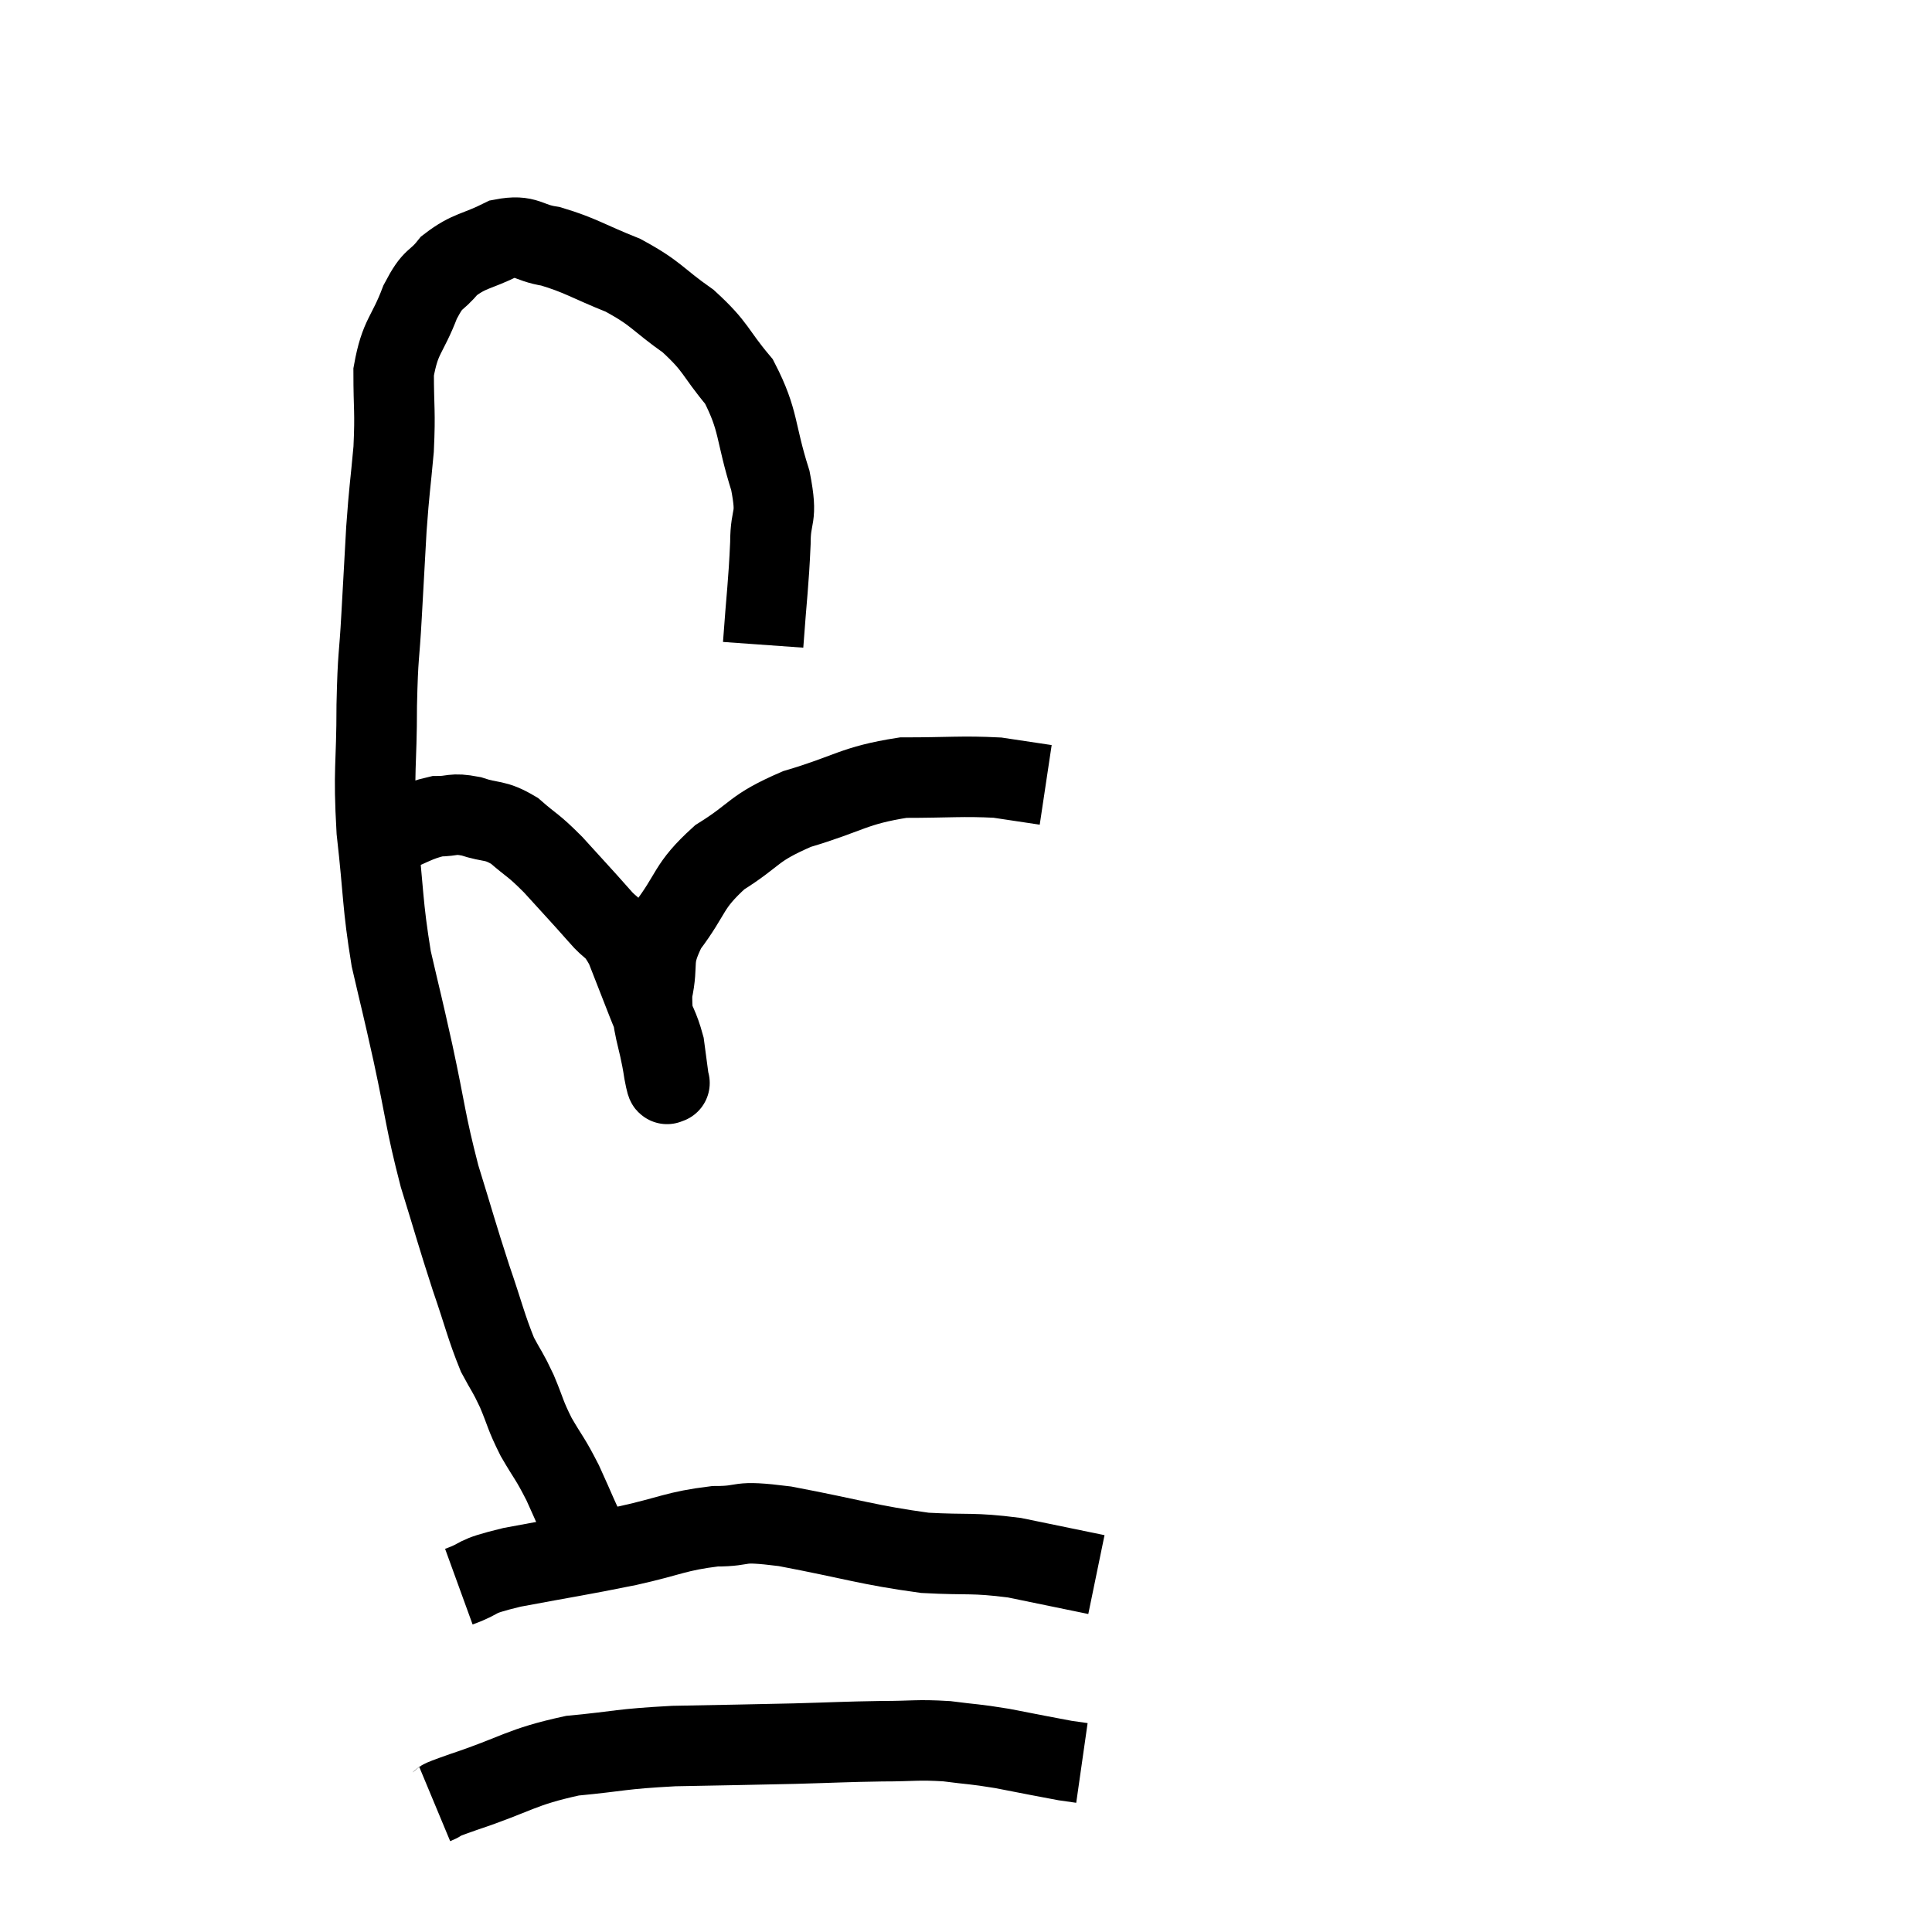 <svg width="48" height="48" viewBox="0 0 48 48" xmlns="http://www.w3.org/2000/svg"><path d="M 18.96 16.02 C 19.05 14.76, 19.095 14.52, 19.14 13.5 C 19.14 12.72, 19.335 12.945, 19.14 11.94 C 18.75 10.71, 18.87 10.47, 18.36 9.48 C 17.73 8.73, 17.82 8.64, 17.1 7.98 C 16.29 7.41, 16.335 7.305, 15.48 6.84 C 14.58 6.48, 14.43 6.345, 13.68 6.12 C 13.08 6.03, 13.11 5.82, 12.48 5.94 C 11.82 6.27, 11.67 6.21, 11.16 6.6 C 10.8 7.05, 10.785 6.84, 10.44 7.5 C 10.11 8.37, 9.945 8.325, 9.78 9.24 C 9.78 10.2, 9.825 10.185, 9.78 11.16 C 9.69 12.15, 9.675 12.105, 9.6 13.14 C 9.54 14.22, 9.54 14.205, 9.48 15.3 C 9.42 16.41, 9.39 16.185, 9.36 17.52 C 9.36 19.08, 9.27 19.065, 9.36 20.64 C 9.54 22.23, 9.495 22.44, 9.72 23.82 C 9.99 24.99, 9.96 24.81, 10.26 26.16 C 10.59 27.69, 10.56 27.825, 10.92 29.22 C 11.31 30.48, 11.34 30.63, 11.7 31.74 C 12.03 32.7, 12.075 32.955, 12.36 33.66 C 12.6 34.11, 12.6 34.05, 12.84 34.56 C 13.08 35.13, 13.035 35.13, 13.32 35.7 C 13.65 36.27, 13.65 36.195, 13.98 36.84 C 14.31 37.56, 14.385 37.785, 14.64 38.28 C 14.82 38.55, 14.91 38.685, 15 38.82 L 15 38.82" fill="none" stroke="black" stroke-width="2"></path><path d="M 11.4 39.42 C 12.06 39.18, 11.67 39.195, 12.72 38.94 C 14.16 38.67, 14.34 38.655, 15.6 38.4 C 16.68 38.16, 16.785 38.04, 17.76 37.92 C 18.63 37.92, 18.195 37.755, 19.5 37.92 C 21.24 38.25, 21.555 38.385, 22.98 38.58 C 24.09 38.64, 24.135 38.565, 25.2 38.7 C 26.22 38.91, 26.73 39.015, 27.24 39.12 L 27.24 39.12" fill="none" stroke="black" stroke-width="2"></path><path d="M 10.8 44.82 C 11.16 44.67, 10.665 44.82, 11.52 44.52 C 12.87 44.07, 12.915 43.905, 14.22 43.62 C 15.48 43.5, 15.36 43.455, 16.74 43.38 C 18.24 43.35, 18.45 43.35, 19.74 43.32 C 20.82 43.29, 20.955 43.275, 21.9 43.26 C 22.71 43.26, 22.77 43.215, 23.52 43.26 C 24.21 43.35, 24.165 43.32, 24.9 43.44 C 25.68 43.59, 25.965 43.65, 26.46 43.74 C 26.67 43.77, 26.775 43.785, 26.88 43.8 L 26.88 43.8" fill="none" stroke="black" stroke-width="2"></path><path d="M 9.6 20.76 C 10.23 20.52, 10.335 20.4, 10.86 20.28 C 11.28 20.28, 11.22 20.19, 11.7 20.28 C 12.24 20.46, 12.27 20.34, 12.78 20.64 C 13.26 21.06, 13.215 20.955, 13.74 21.48 C 14.31 22.11, 14.43 22.23, 14.88 22.74 C 15.21 23.13, 15.24 22.98, 15.54 23.52 C 15.81 24.21, 15.84 24.285, 16.08 24.9 C 16.29 25.44, 16.365 25.485, 16.5 25.98 C 16.56 26.43, 16.59 26.655, 16.62 26.88 C 16.62 26.88, 16.62 26.88, 16.62 26.88 C 16.62 26.88, 16.65 26.94, 16.62 26.88 C 16.56 26.76, 16.605 27.195, 16.5 26.64 C 16.35 25.65, 16.185 25.56, 16.2 24.66 C 16.38 23.85, 16.14 23.88, 16.56 23.04 C 17.22 22.17, 17.07 22.035, 17.88 21.3 C 18.84 20.7, 18.66 20.595, 19.8 20.1 C 21.12 19.71, 21.195 19.515, 22.44 19.32 C 23.61 19.32, 23.895 19.275, 24.78 19.32 C 25.38 19.41, 25.68 19.455, 25.98 19.5 C 25.98 19.5, 25.98 19.5, 25.98 19.5 L 25.98 19.5" fill="none" stroke="black" stroke-width="2"></path></svg>